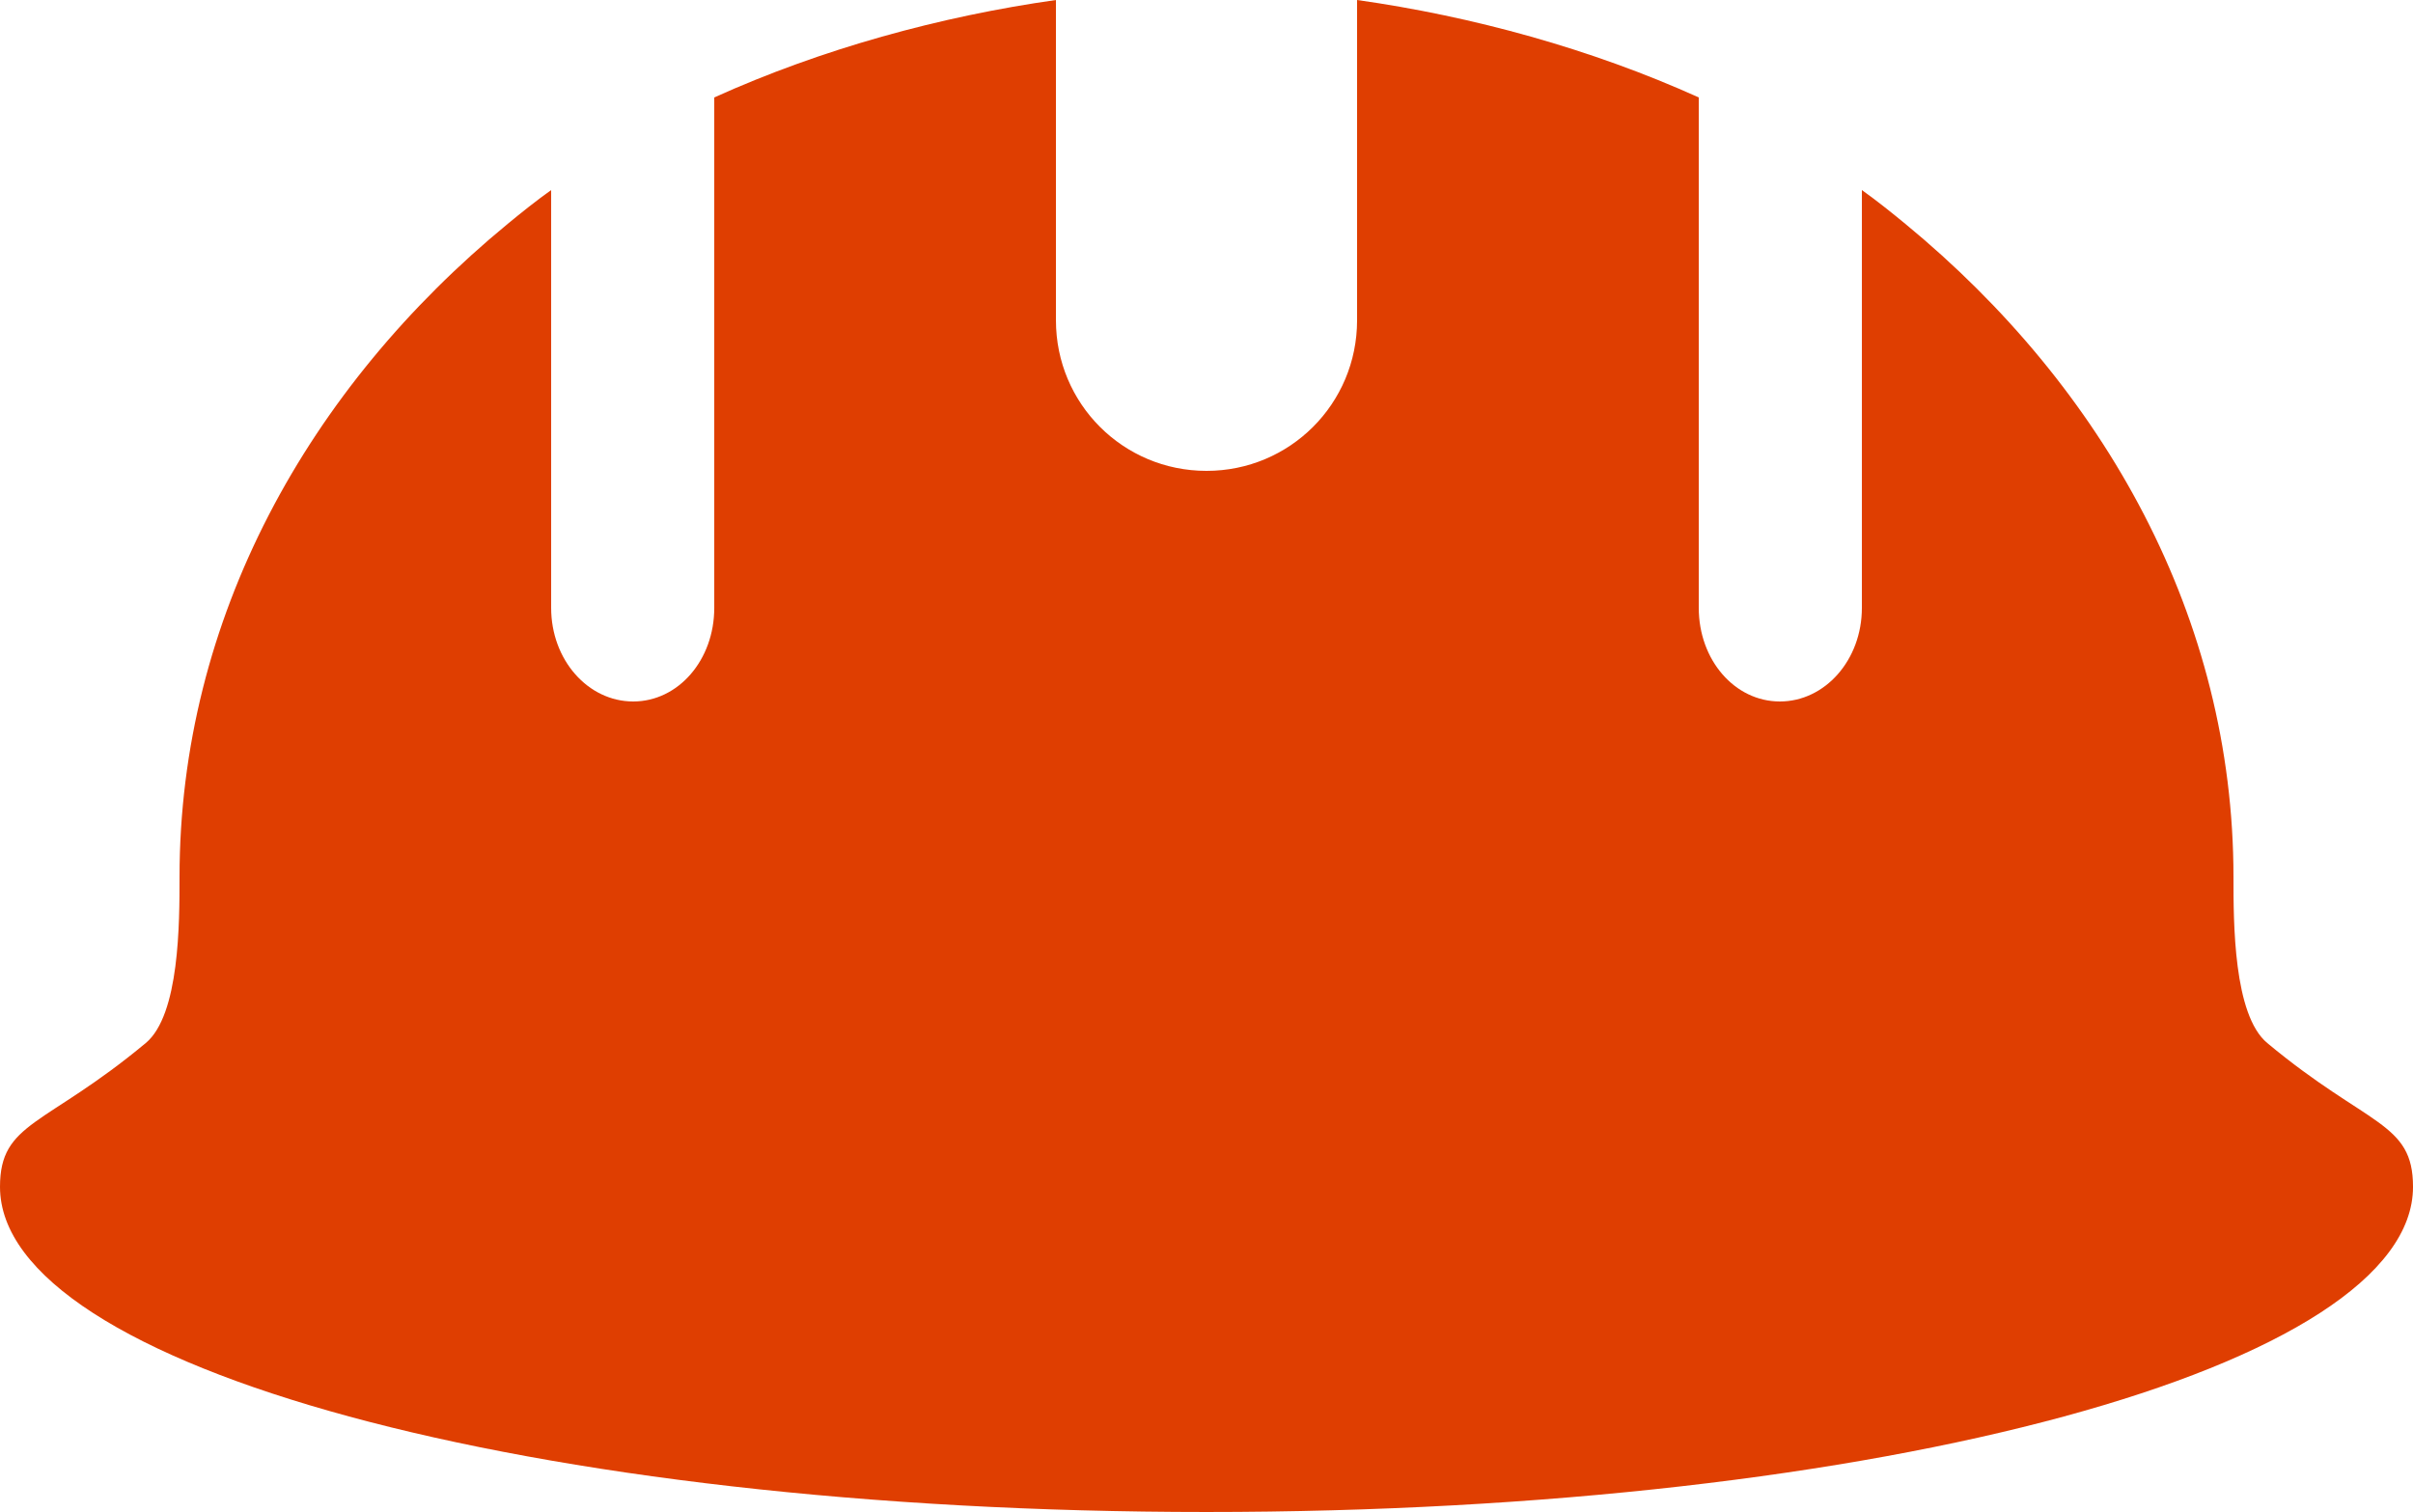 <svg version="1.1" id="图层_1" x="0px" y="0px" width="173.611px" height="108.819px" viewBox="0 0 173.611 108.819" enable-background="new 0 0 173.611 108.819" xml:space="preserve" xmlns="http://www.w3.org/2000/svg" xmlns:xlink="http://www.w3.org/1999/xlink" xmlns:xml="http://www.w3.org/XML/1998/namespace">
  <path fill="#DF3E01" d="M75.973,0C67.645,1.179,59.129,3.516,51.39,7.013V43.75c0,3.75-2.586,6.736-5.834,6.736
	c-3.248,0-5.902-2.987-5.902-6.736V13.68c-1.083,0.771-2.118,1.601-3.125,2.431C22.178,27.925,12.917,44.49,12.917,63.125
	c0,3.256,0.009,9.916-2.431,11.944C3.244,81.099,0,80.727,0,85.417c0,12.872,38.036,23.402,86.806,23.402
	s86.806-10.531,86.806-23.402c0-4.69-3.244-4.318-10.486-10.348c-2.438-2.029-2.431-8.688-2.431-11.944
	c0-18.635-9.261-35.2-23.611-47.014c-1.011-0.832-2.04-1.658-3.125-2.431v30.07c0,3.75-2.654,6.736-5.902,6.736
	s-5.834-2.987-5.834-6.736V7.013C114.485,3.518,105.963,1.178,97.639,0v23.056c0,6-4.833,10.833-10.833,10.833
	s-10.833-4.833-10.833-10.833V0z" class="color c1"/>
</svg>
